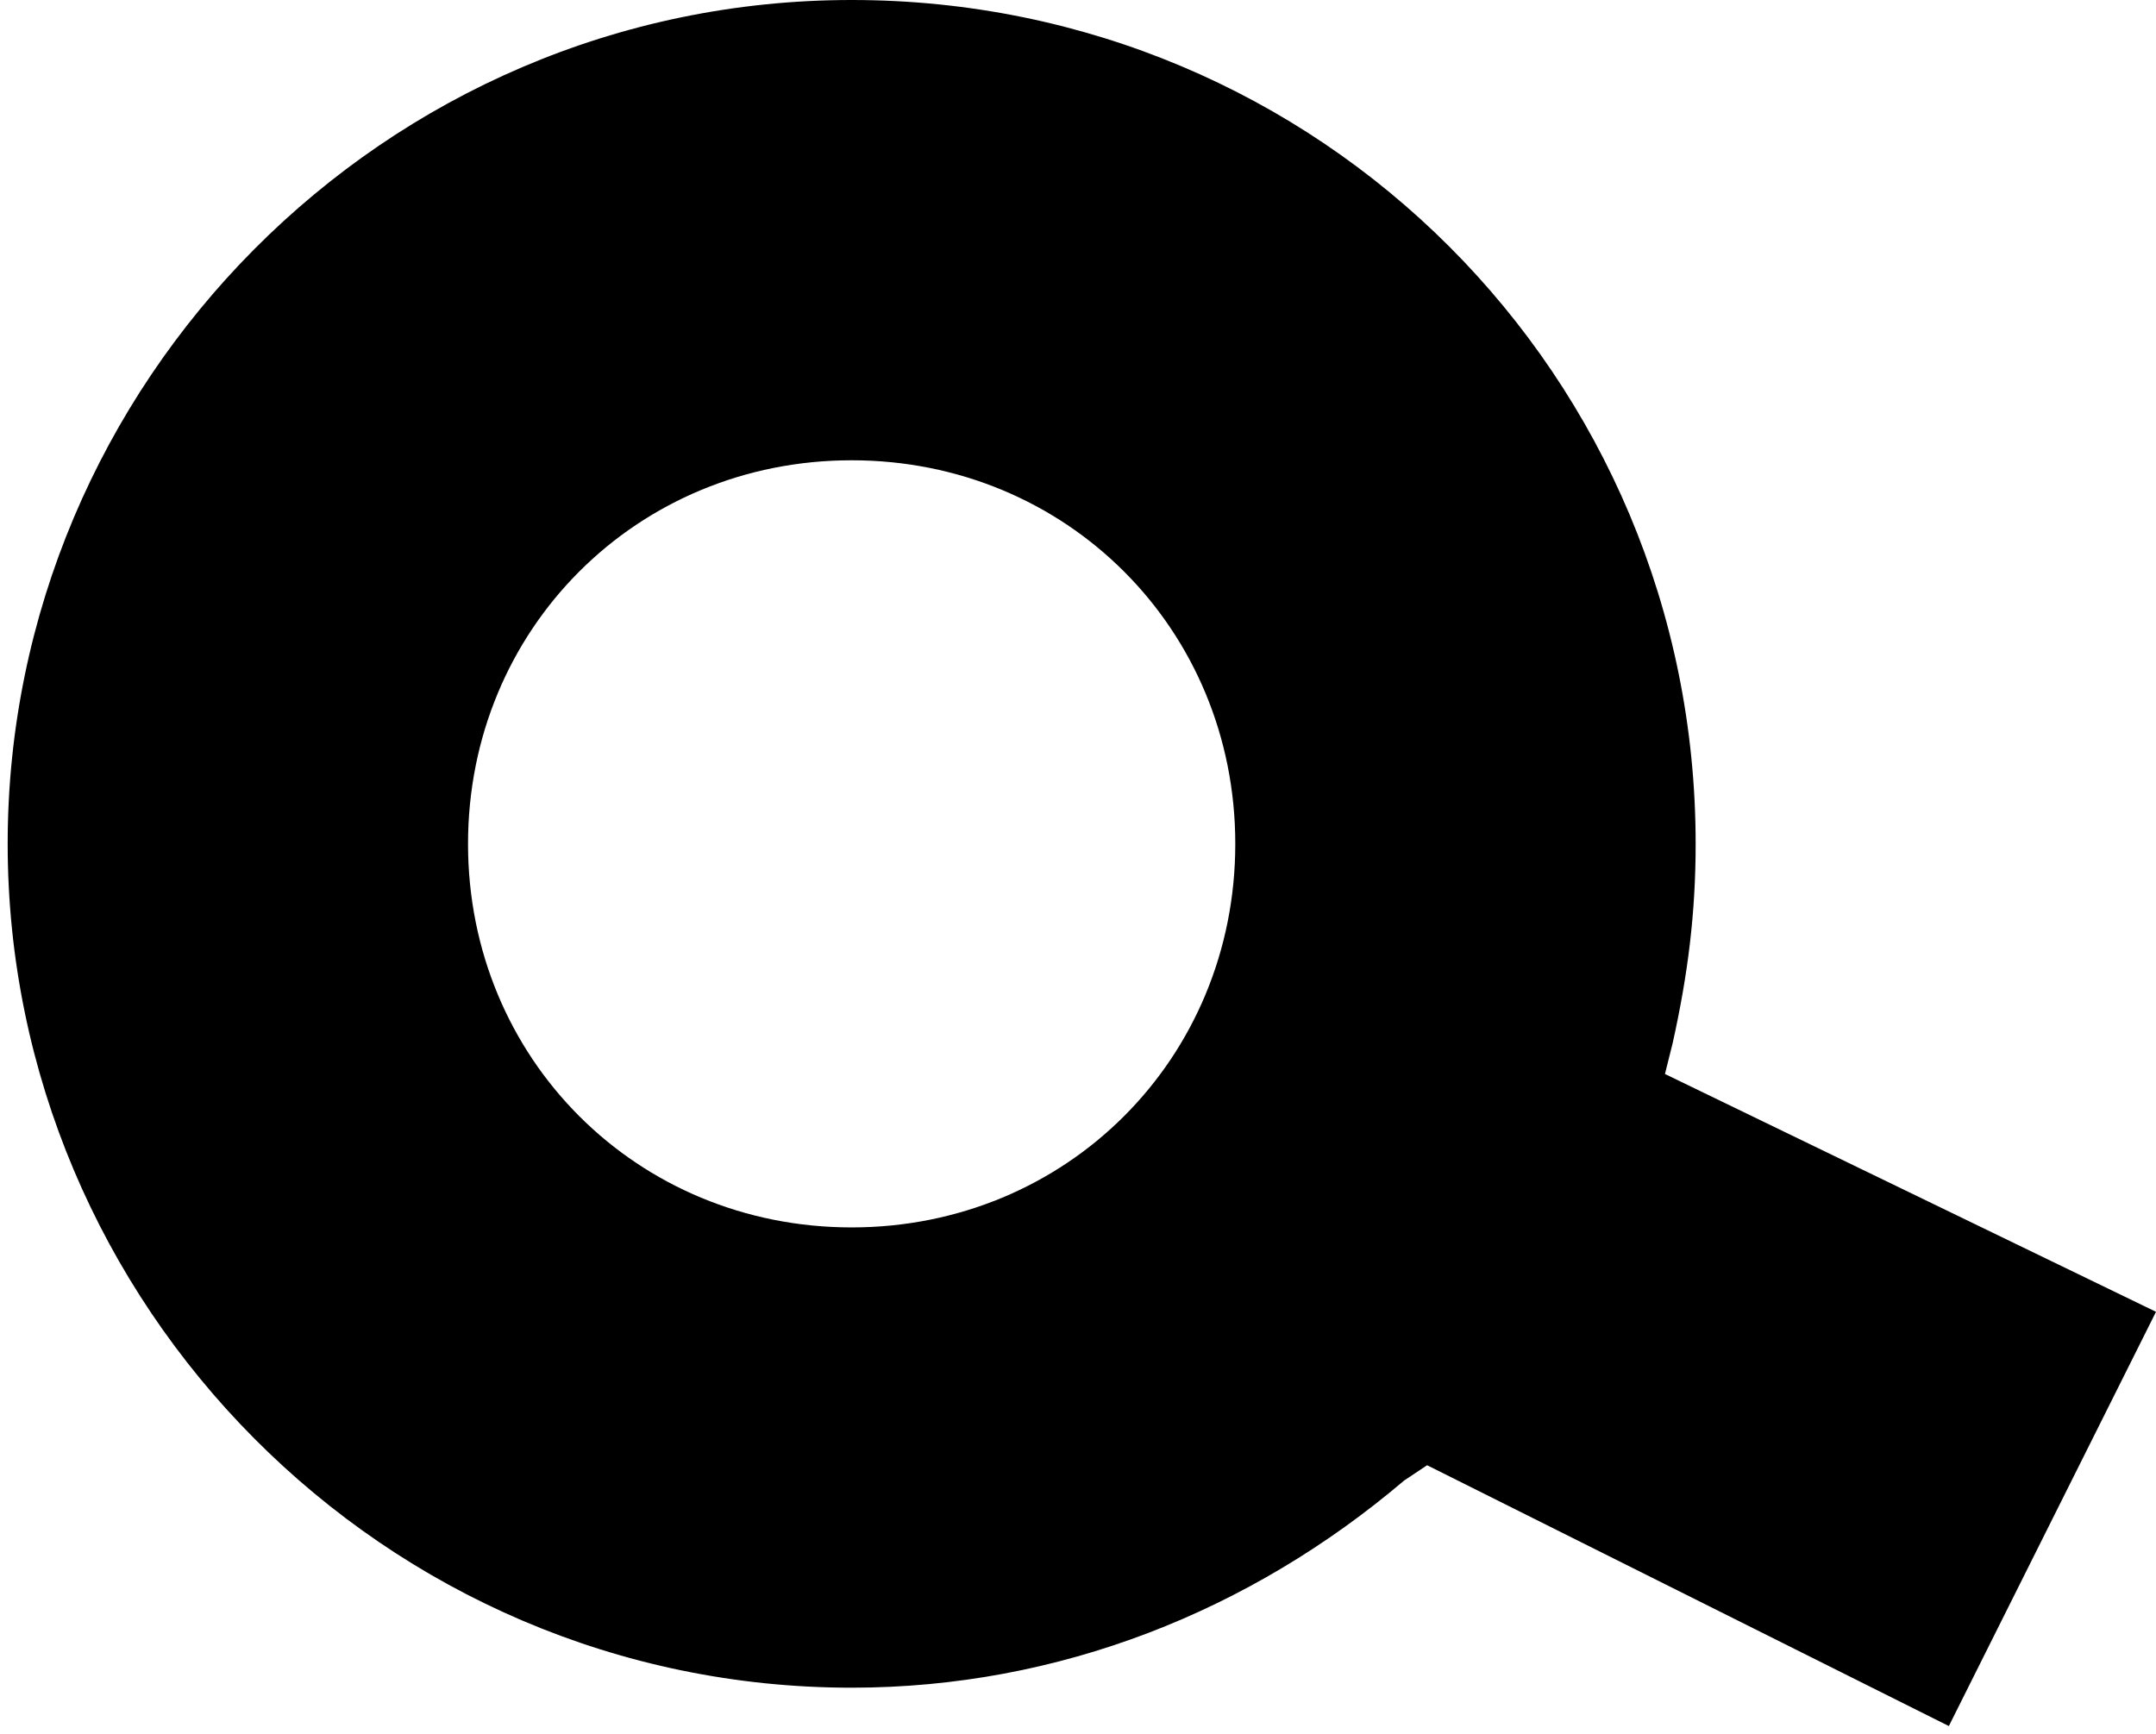 <?xml version="1.0" encoding="utf-8"?>
<!-- Generator: Adobe Illustrator 22.0.1, SVG Export Plug-In . SVG Version: 6.00 Build 0)  -->
<svg xmlns="http://www.w3.org/2000/svg" xmlns:xlink="http://www.w3.org/1999/xlink" x="0px"
	 y="0px" viewBox="0 0 28.1 22.6">
	<path d="M21.7,14l0.1-0.4c0.2-0.9,0.3-1.7,0.3-2.6c0-6.1-4.9-11-11-11S0.1,5,0.1,11s4.9,11,11,11c2.7,0,5.2-1,7.2-2.7l0.3-0.2
		l6.8,3.4l2.7-5.4L21.7,14z M11.1,16c-2.8,0-5-2.2-5-5s2.2-5,5-5s5,2.2,5,5S13.9,16,11.1,16z"/>
</svg>
